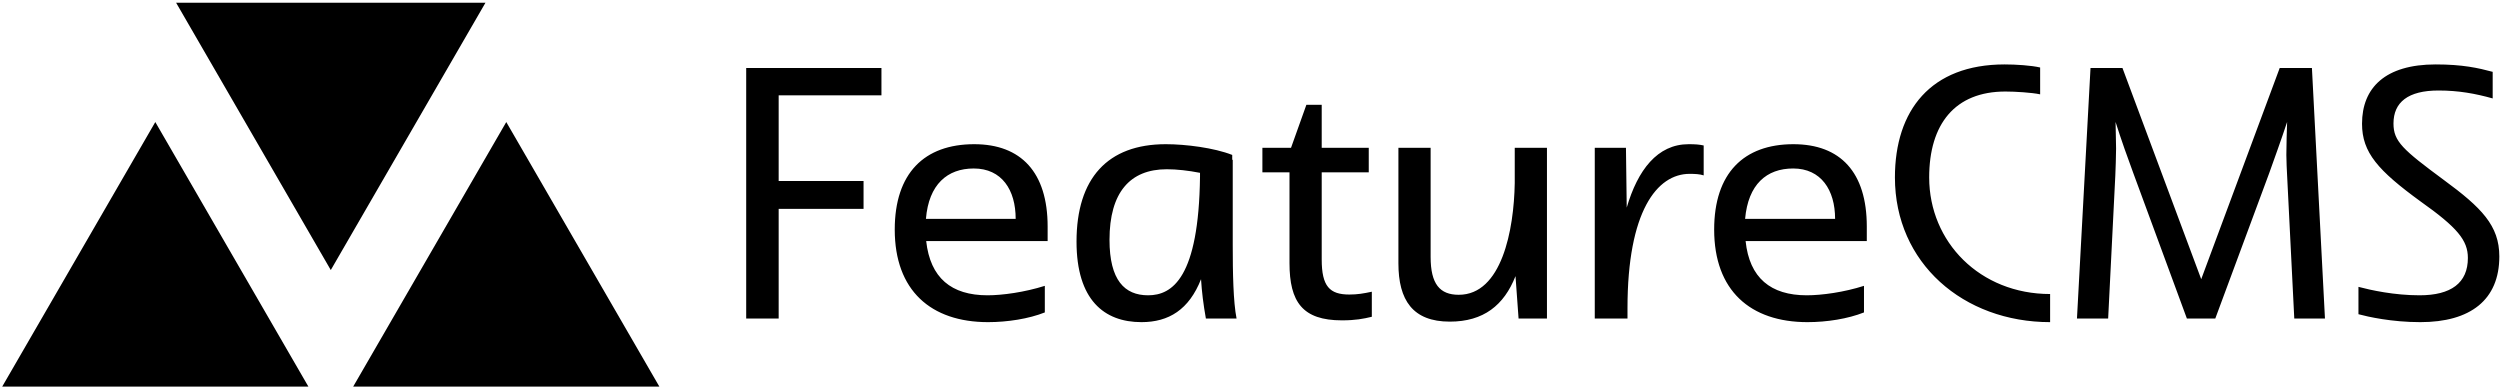 <svg data-v-423bf9ae="" xmlns="http://www.w3.org/2000/svg" viewBox="0 0 582 90" class="iconLeft"><!----><!----><!----><g data-v-423bf9ae="" id="094d1761-b645-4a91-af90-384449f552ed" fill="black" transform="matrix(5.952,0,0,5.952,167.465,-5.774)"><path d="M2.32 13.43L2.32 9.14L5.64 9.14L5.64 8.05L2.32 8.05L2.32 4.70L6.34 4.70L6.34 3.63L1.05 3.63L1.05 13.43ZM9.97 6.61C8.02 6.61 6.86 7.74 6.86 9.95C6.86 12.33 8.27 13.57 10.51 13.57C11.27 13.57 12.10 13.44 12.73 13.19L12.73 12.15C11.94 12.40 11.07 12.52 10.49 12.52C9.07 12.52 8.25 11.84 8.09 10.40L12.84 10.40L12.84 9.83C12.84 7.71 11.80 6.61 9.97 6.61ZM9.95 7.56C11.05 7.56 11.59 8.40 11.59 9.53L8.08 9.53C8.19 8.18 8.92 7.56 9.95 7.56ZM20.23 13.43C20.10 12.78 20.08 11.63 20.08 10.57L20.08 7.22L20.06 7.22L20.06 7.03C19.35 6.75 18.24 6.61 17.46 6.61C15.19 6.61 13.97 7.94 13.97 10.42C13.97 12.70 15.05 13.57 16.51 13.57C17.58 13.57 18.37 13.08 18.84 11.89C18.87 12.38 18.93 12.87 19.03 13.43ZM16.77 12.52C15.85 12.52 15.26 11.93 15.26 10.35C15.26 8.50 16.06 7.59 17.50 7.59C17.89 7.59 18.34 7.64 18.80 7.73L18.80 7.88C18.75 11.83 17.72 12.52 16.77 12.52ZM25.52 12.38C25.19 12.45 24.96 12.49 24.64 12.49C23.87 12.49 23.56 12.17 23.56 11.12L23.56 7.71L25.40 7.71L25.40 6.75L23.56 6.75L23.56 5.07L22.96 5.07L22.36 6.75L21.24 6.75L21.24 7.71L22.30 7.71L22.30 11.26C22.30 12.78 22.81 13.50 24.35 13.50C24.88 13.50 25.19 13.44 25.52 13.36ZM32.37 13.43L32.37 6.75L31.11 6.75L31.11 8.13C31.08 9.97 30.60 12.50 28.92 12.50C28.18 12.50 27.82 12.08 27.82 11.02L27.82 6.75L26.56 6.75L26.56 11.27C26.56 12.71 27.12 13.55 28.57 13.55C29.89 13.55 30.69 12.91 31.14 11.77L31.26 13.43ZM35.52 13.43L35.52 13.02C35.52 9.24 36.67 7.77 37.95 7.77C38.16 7.77 38.35 7.78 38.50 7.83L38.50 6.66C38.32 6.62 38.16 6.61 37.91 6.61C36.69 6.61 35.92 7.62 35.49 9.09L35.46 6.75L34.24 6.75L34.24 13.43ZM42.01 6.61C40.07 6.61 38.91 7.74 38.91 9.95C38.91 12.33 40.32 13.57 42.56 13.57C43.32 13.57 44.14 13.44 44.77 13.19L44.77 12.15C43.99 12.40 43.12 12.52 42.53 12.52C41.12 12.52 40.29 11.84 40.14 10.40L44.88 10.40L44.88 9.83C44.88 7.71 43.85 6.61 42.01 6.61ZM42 7.56C43.09 7.56 43.64 8.40 43.64 9.53L40.12 9.53C40.24 8.18 40.96 7.56 42 7.56ZM51.66 3.61C51.32 3.53 50.72 3.49 50.27 3.49C47.38 3.49 45.98 5.29 45.98 7.91C45.98 11.26 48.66 13.57 52.05 13.57L52.05 12.47C49.31 12.47 47.32 10.44 47.32 7.91C47.32 5.82 48.33 4.55 50.30 4.55C50.68 4.55 51.34 4.59 51.66 4.66ZM57.96 11.89L54.88 3.63L53.63 3.63L53.10 13.43L54.32 13.43L54.60 7.84C54.61 7.52 54.63 7.14 54.63 6.78C54.63 6.41 54.61 6.05 54.61 5.74C54.81 6.38 55.12 7.25 55.30 7.73L57.40 13.43L58.51 13.43L60.62 7.74C60.77 7.32 61.11 6.38 61.32 5.74C61.31 6.10 61.29 6.58 61.29 7.03C61.29 7.32 61.31 7.60 61.32 7.84L61.60 13.43L62.80 13.43L62.29 3.63L61.03 3.63ZM65.48 5.80C65.48 4.97 66.05 4.51 67.24 4.51C68.03 4.51 68.68 4.63 69.36 4.82L69.36 3.78C68.80 3.63 68.19 3.49 67.13 3.49C65.16 3.49 64.25 4.40 64.25 5.81C64.25 6.94 64.88 7.64 66.54 8.85C67.98 9.87 68.39 10.37 68.39 11.06C68.39 12.04 67.73 12.52 66.50 12.52C65.51 12.52 64.60 12.32 64.11 12.19L64.11 13.26C64.48 13.36 65.41 13.57 66.53 13.57C68.49 13.57 69.62 12.70 69.62 11.00C69.62 9.79 68.92 9.09 67.45 8.01C65.84 6.82 65.48 6.50 65.48 5.80Z"></path></g><!----><g data-v-423bf9ae="" id="d9ad8a4c-167d-4526-b00d-17d6d4eaca15" transform="matrix(4.804,0,0,4.804,0.143,-31.225)" stroke="none" fill="black"><path d="M16 19.586l7.496-12.954H8.504zM7.496 12.414L0 25.368h14.992zM24.504 12.414l-7.496 12.954H32z"></path></g><!----></svg>